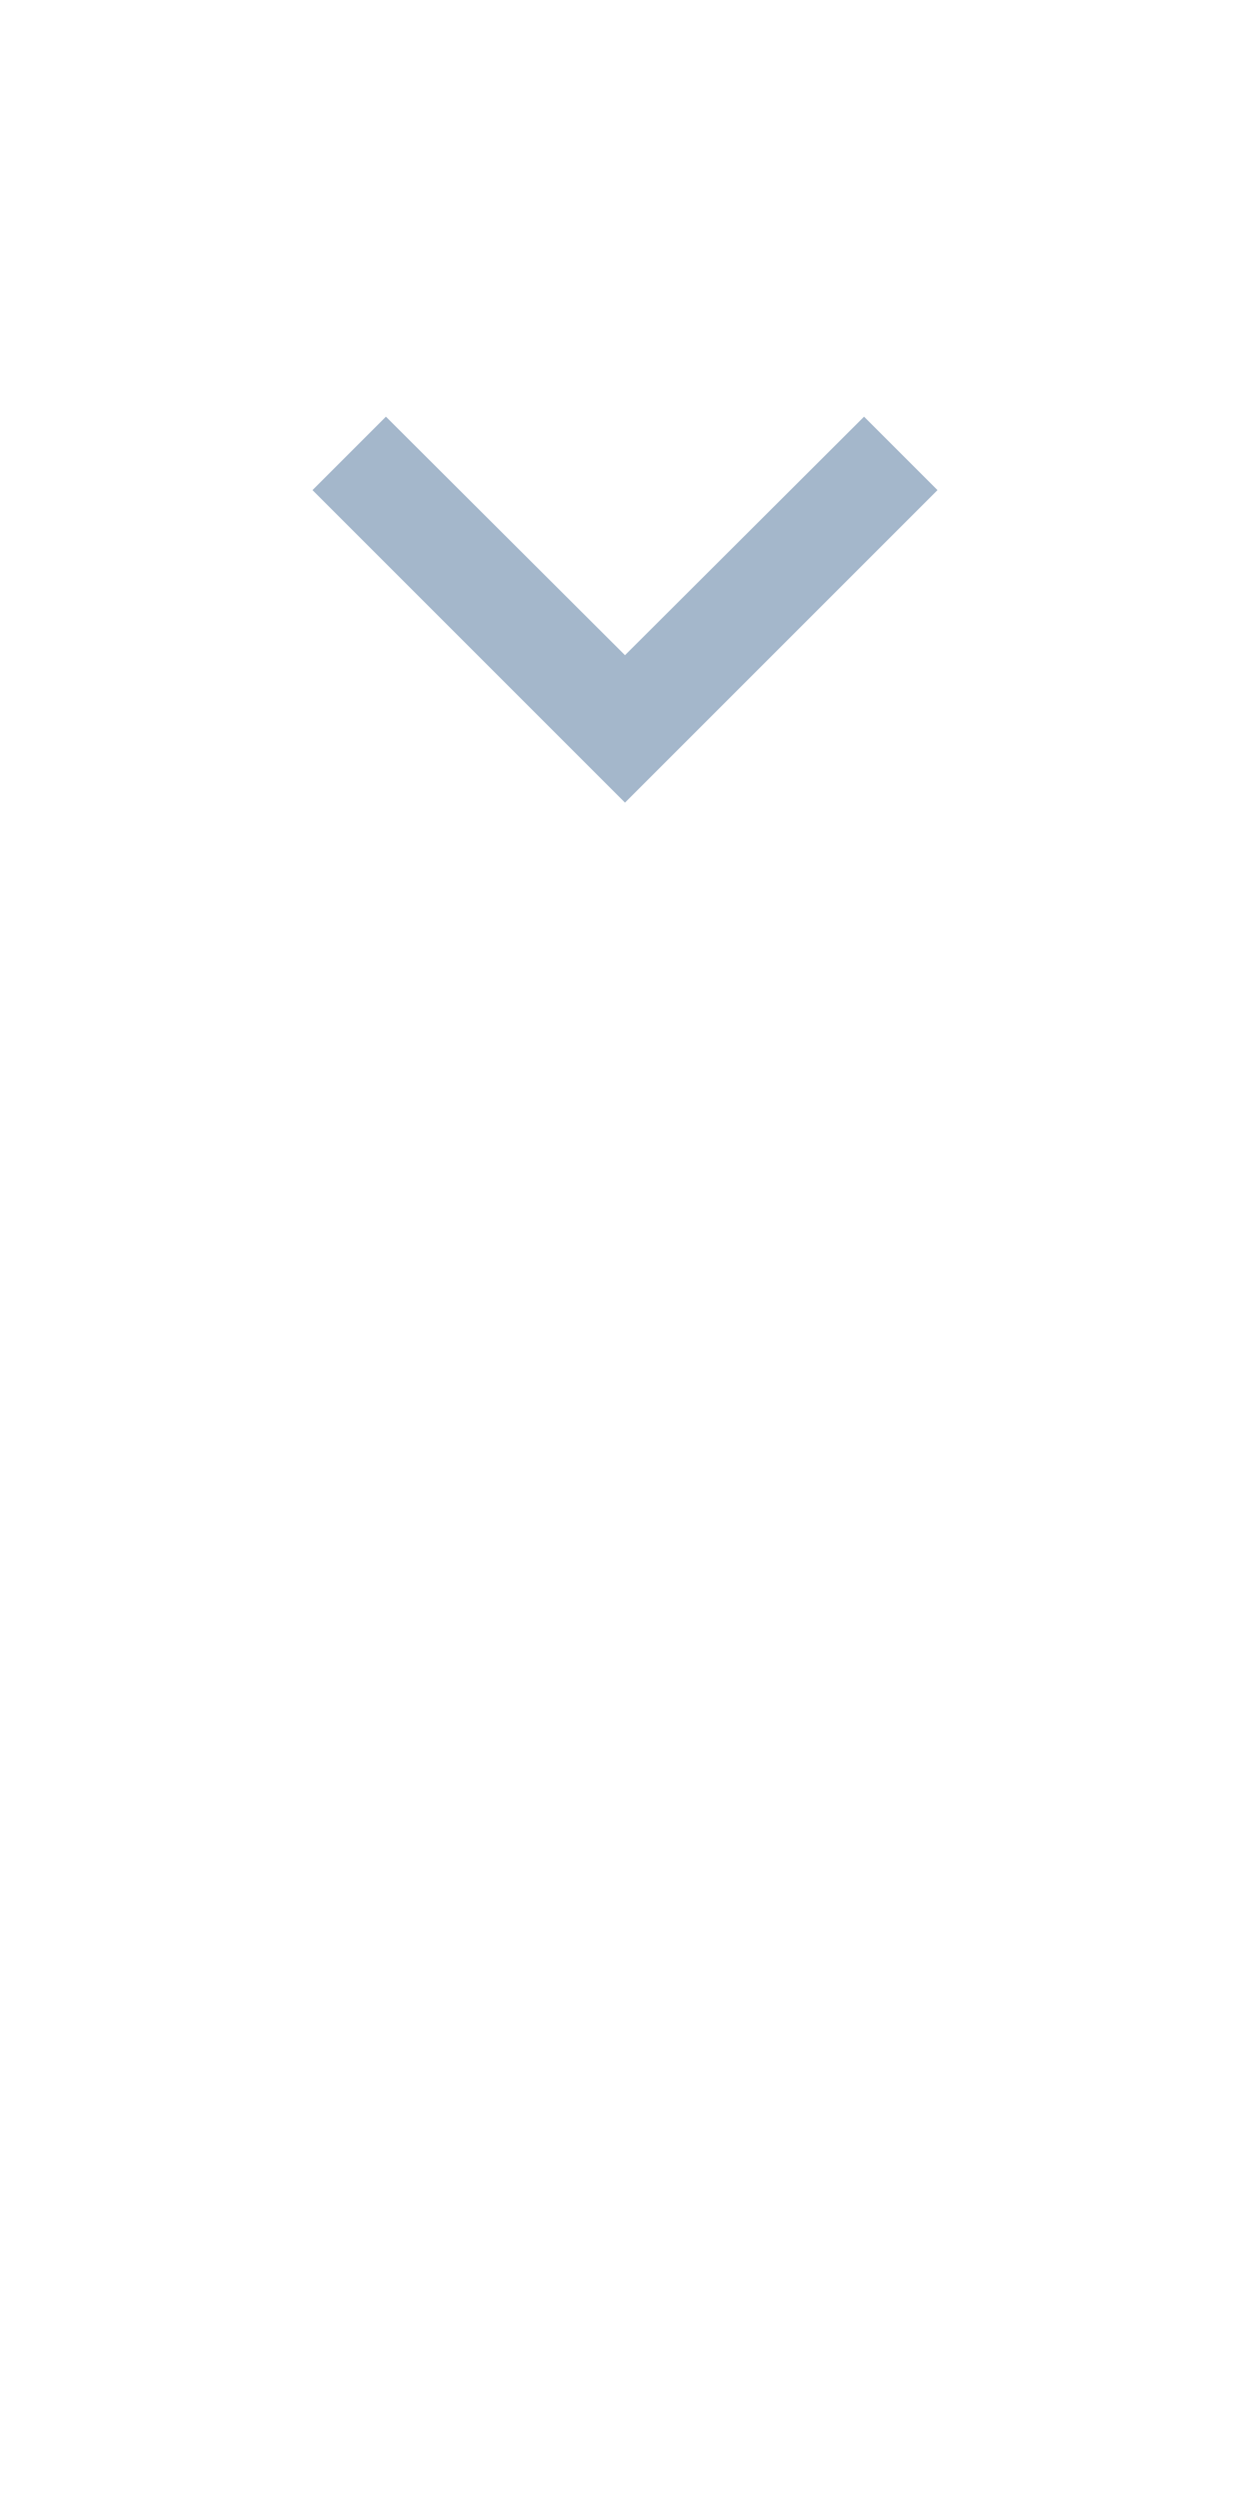 <?xml version="1.0" encoding="utf-8" ?>
<svg xmlns="http://www.w3.org/2000/svg" xmlns:xlink="http://www.w3.org/1999/xlink" width="24" height="48">
	<defs>
		<clipPath id="clip_0">
			<rect x="-373" y="-175" width="1440" height="1024" clip-rule="evenodd"/>
		</clipPath>
	</defs>
	<g clip-path="url(#clip_0)">
		<path fill="rgb(164,183,203)" stroke="none" transform="translate(6 15.41)" d="M1.41 -7.41L-2.62268e-07 -6L6 -2.62268e-07L12 -6L10.59 -7.41L6 -2.83L1.41 -7.41Z"/>
	</g>

</svg>